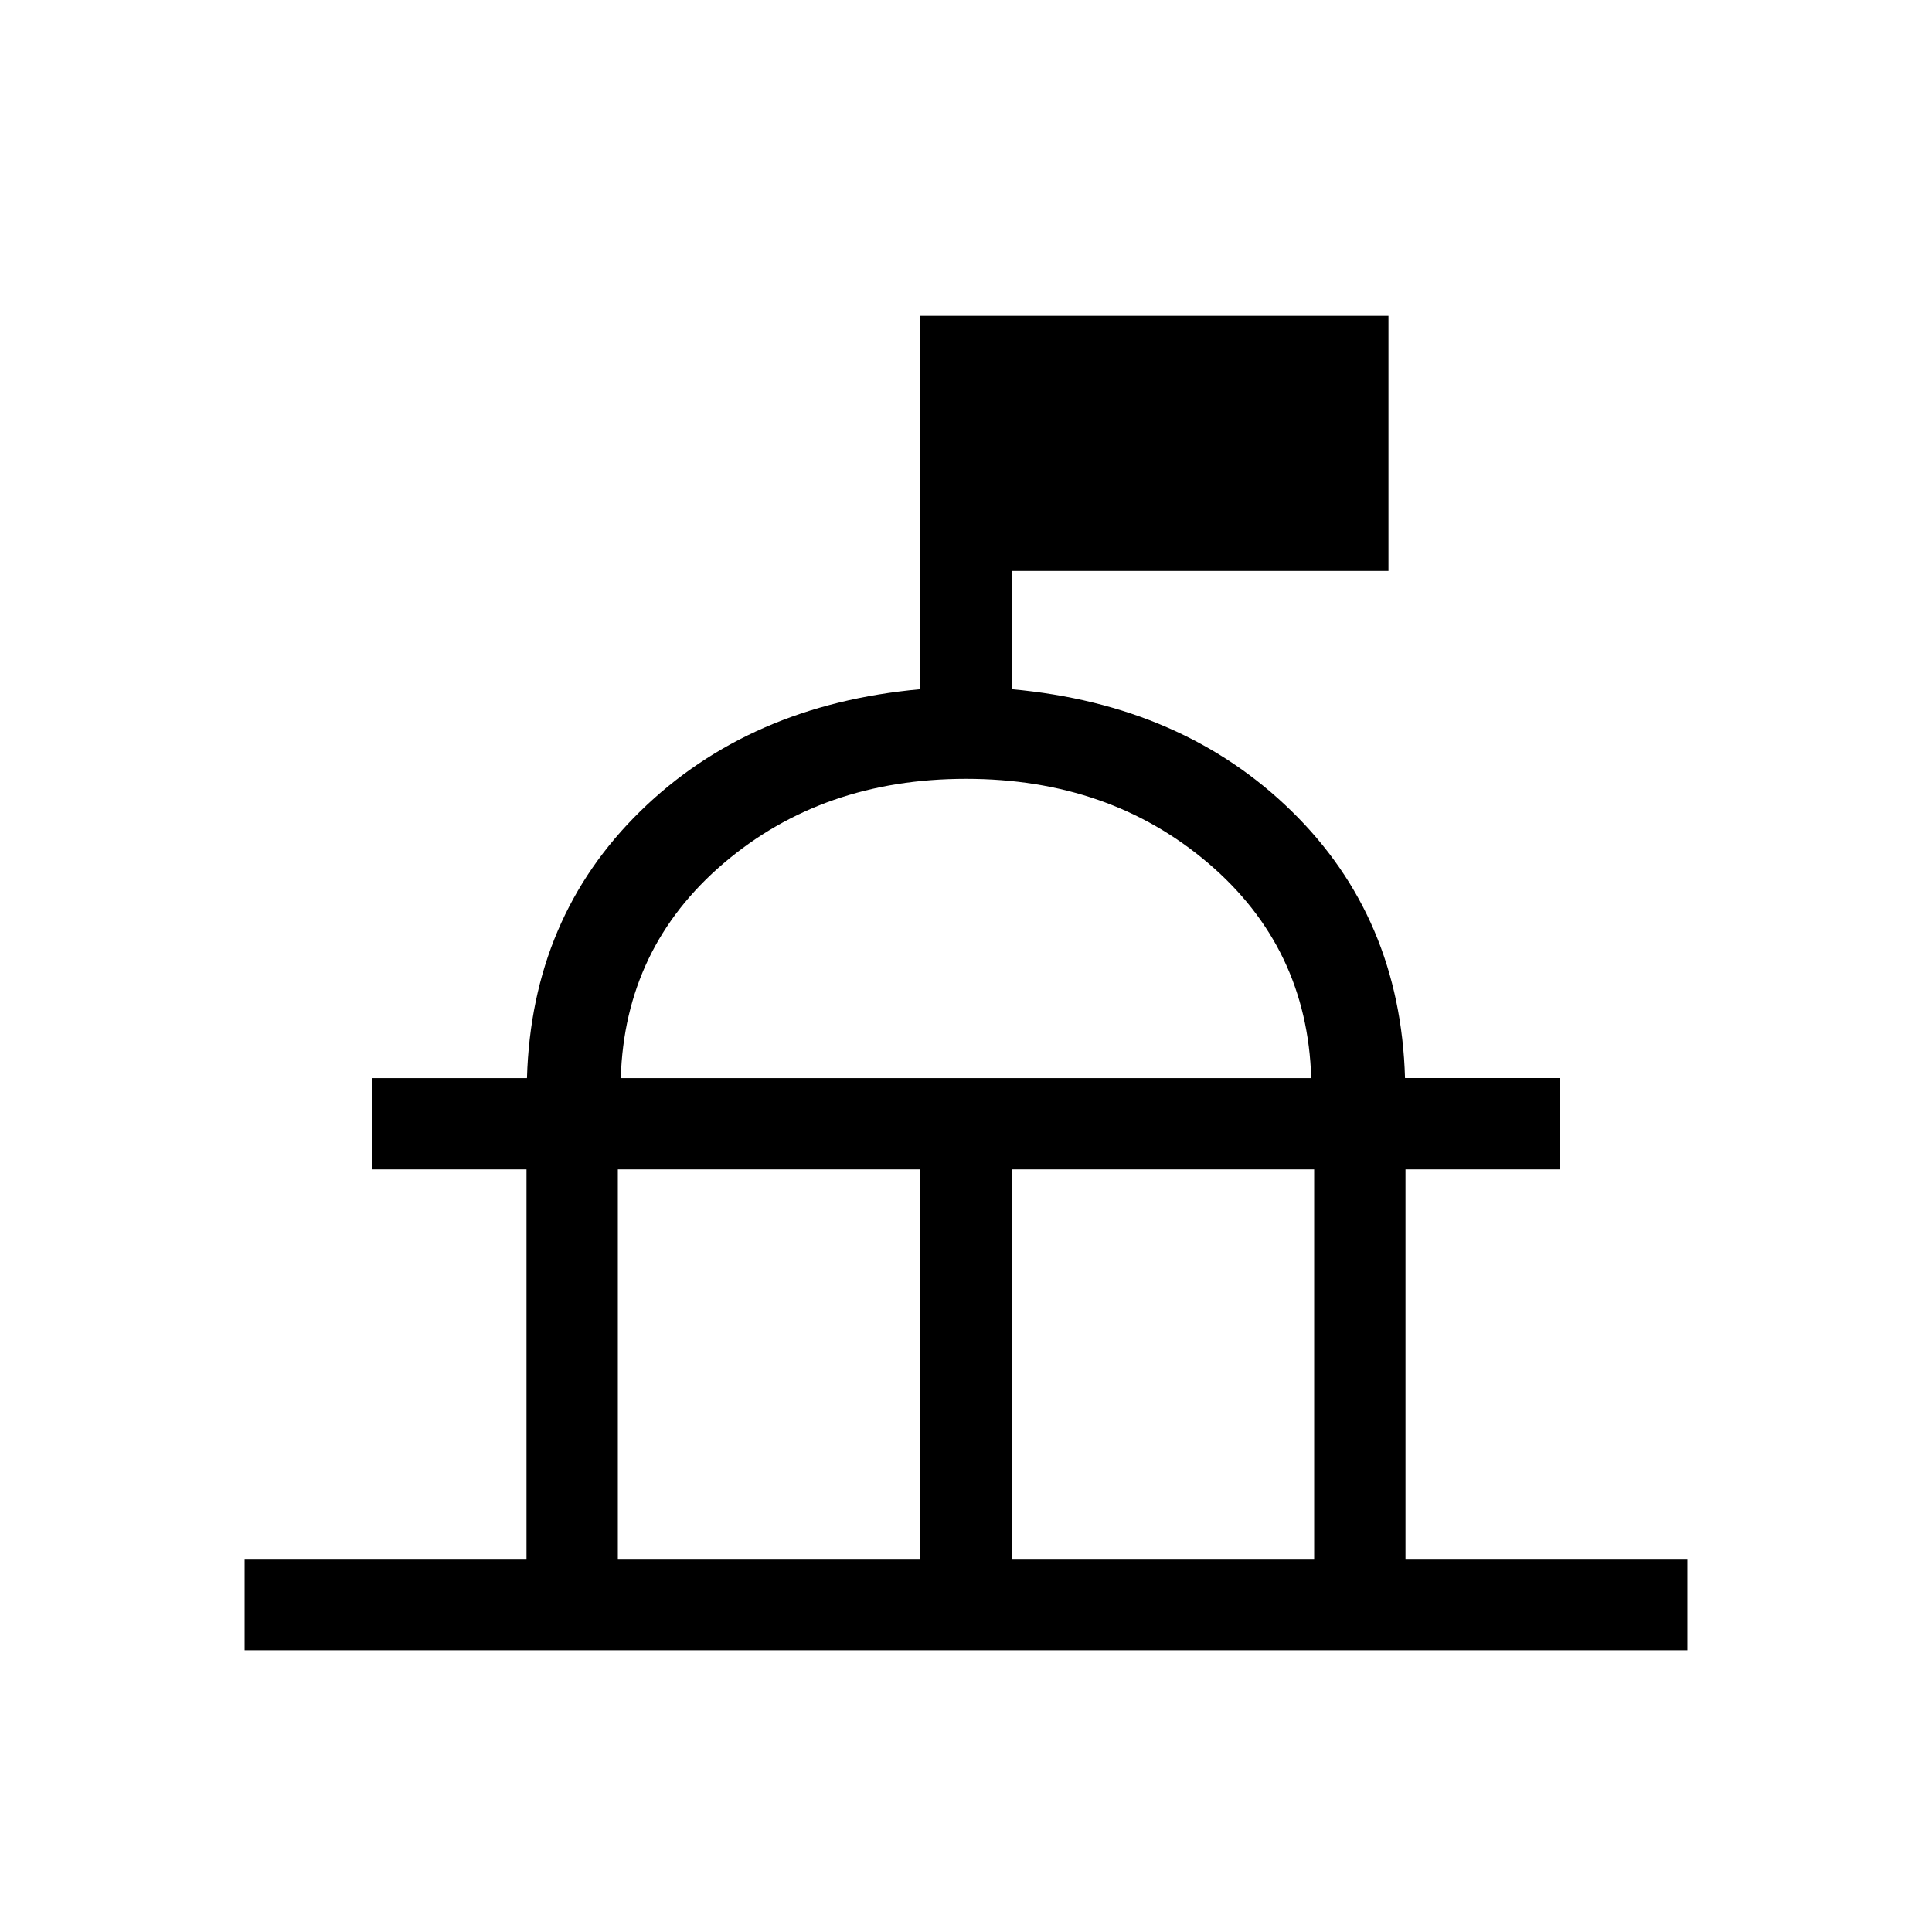 <svg xmlns="http://www.w3.org/2000/svg" height="48" viewBox="0 -960 960 960" width="48"><path d="M121.542-140.001v-45.384h140.075v-193.539h-76.538v-45.383h76.769q2.307-79.769 56.384-132.654 54.077-52.884 139.076-60.576v-185.537h232.613v126.768H502.692v58.769q84.999 7.692 139.076 60.576 54.077 52.885 56.384 132.654h76.769v45.383h-76.538v193.539h140.075v45.384H121.542ZM307-185.385h150.308v-193.539H307v193.539Zm195.692 0H653v-193.539H502.692v193.539Zm-194.23-238.922h343.076q-1.923-64.769-51.115-106.731Q551.231-573 480-573t-120.423 41.962q-49.192 41.962-51.115 106.731Zm171.538 0Z"/></svg>